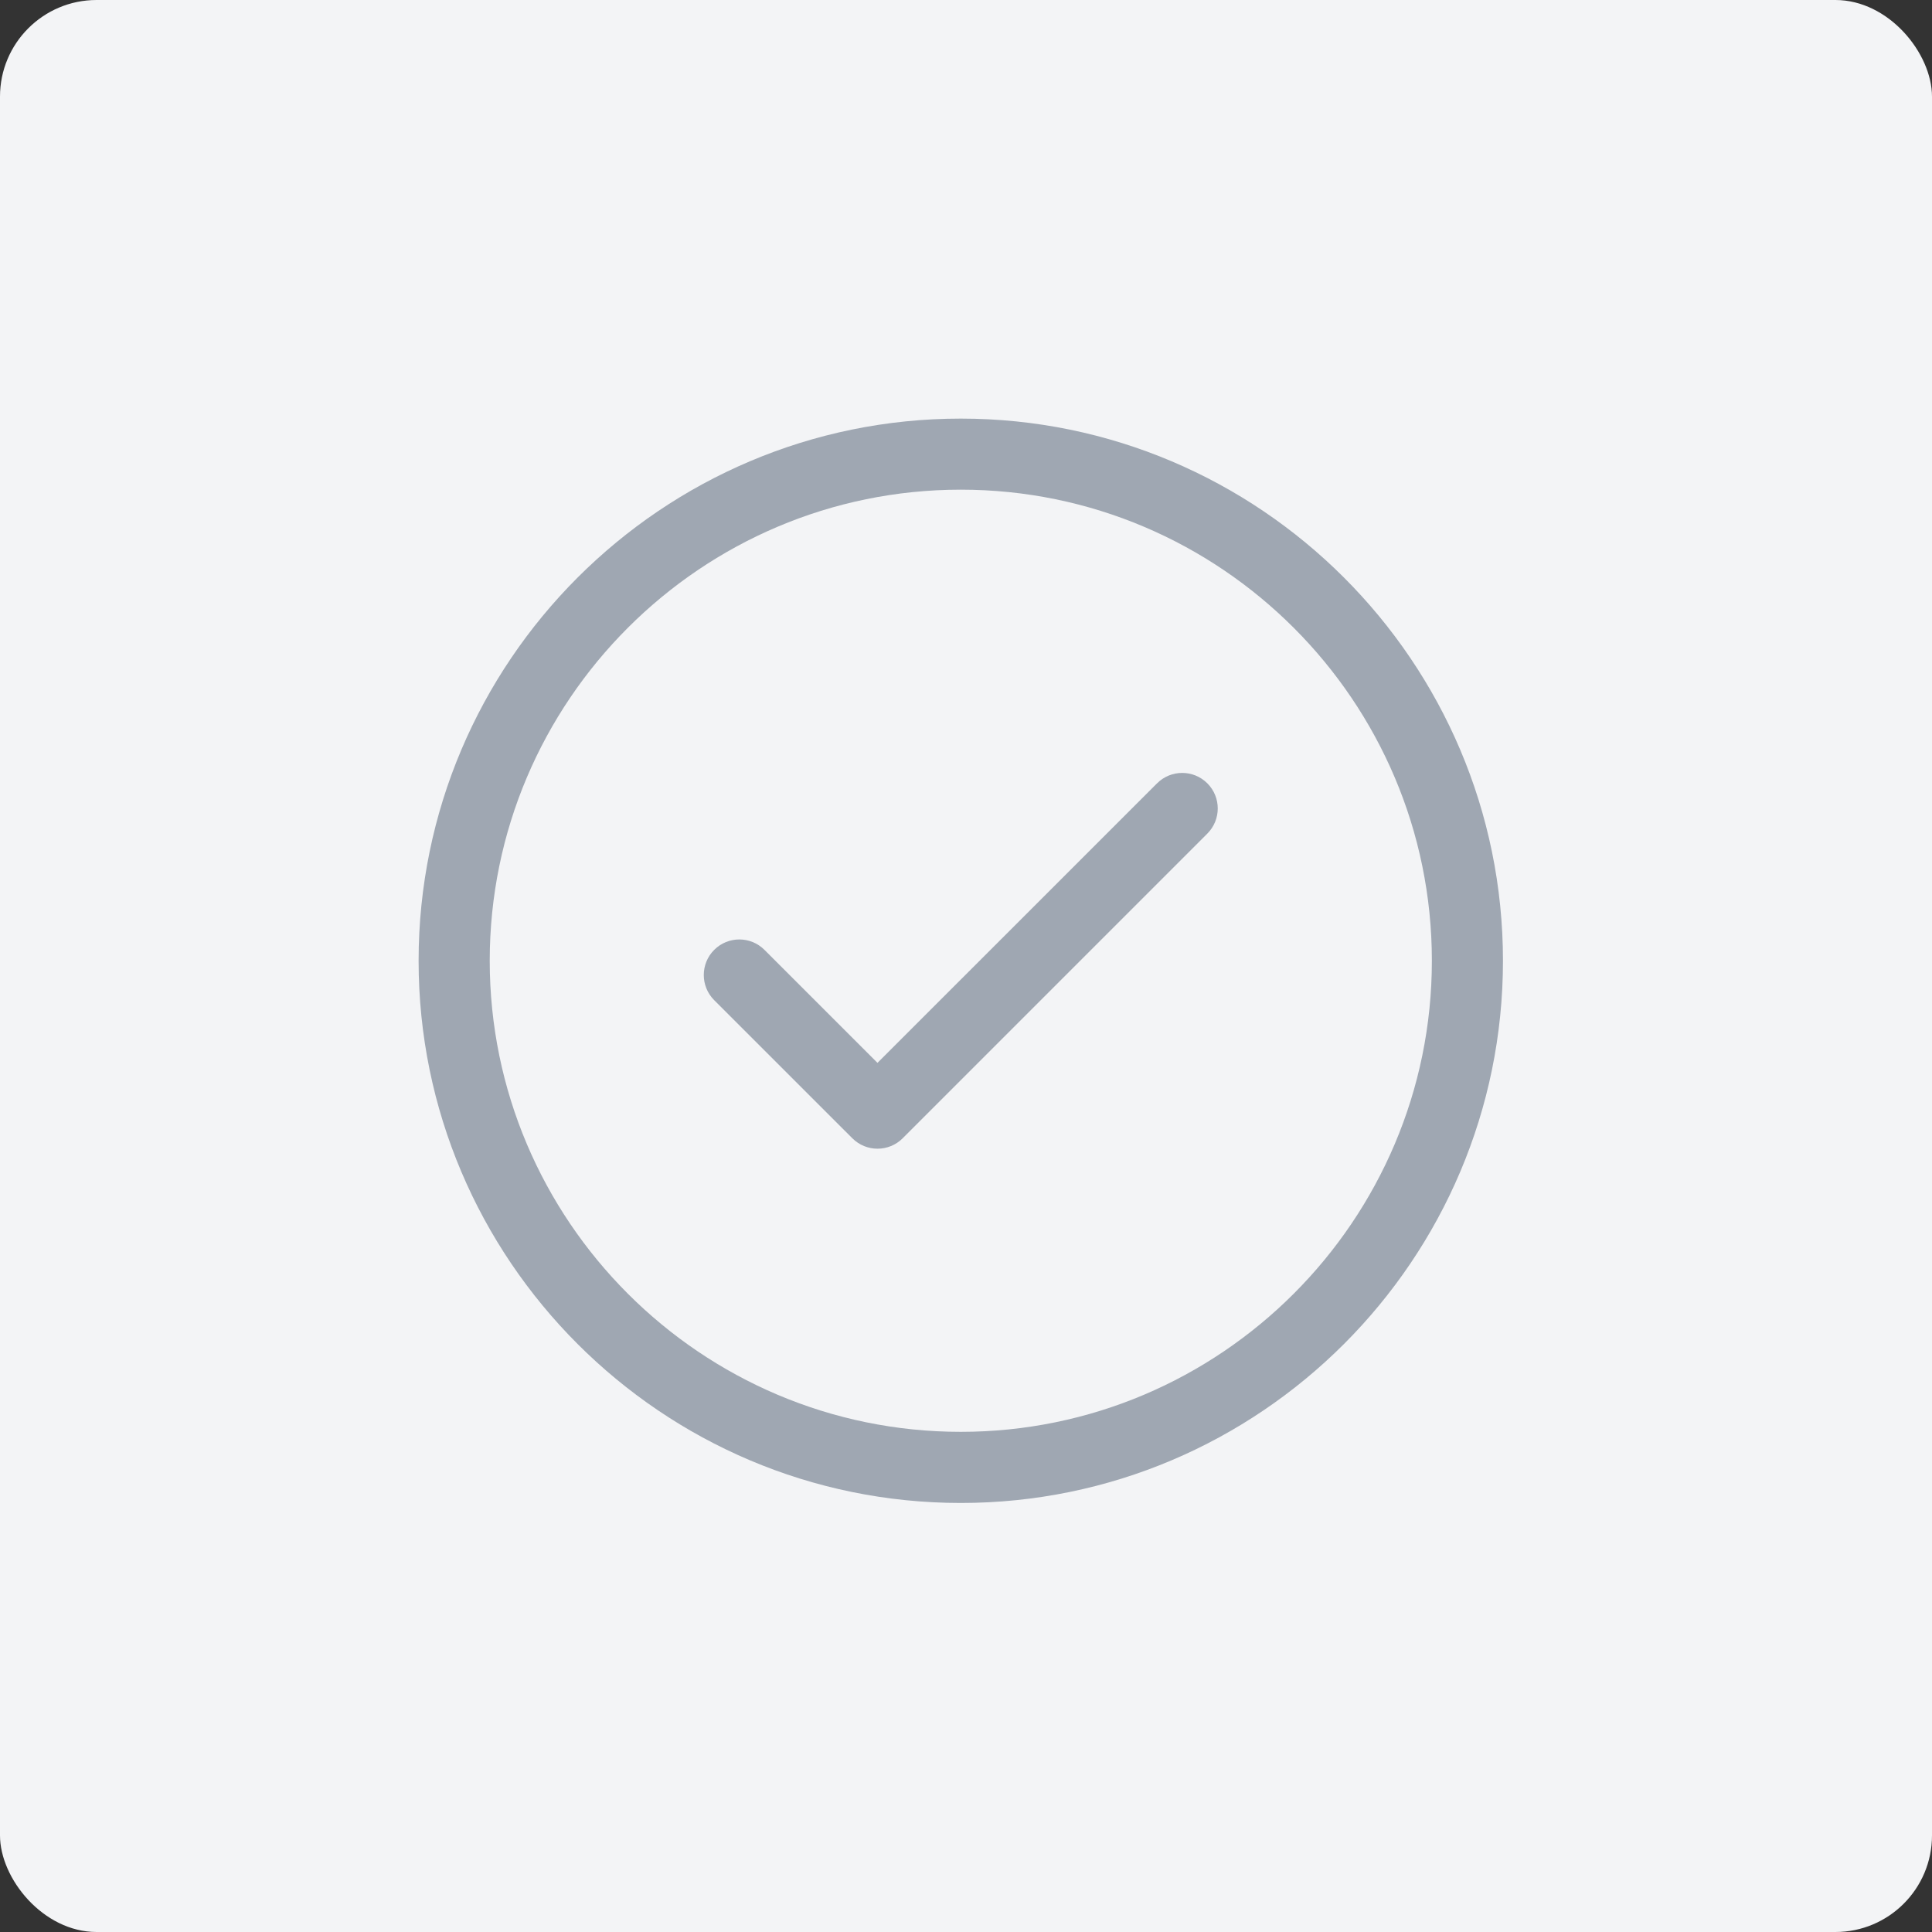 <svg width="60" height="60" viewBox="0 0 60 60" xmlns="http://www.w3.org/2000/svg"><rect x="0" y="0" width="60" height="60" fill="#333333" stroke="none"/><title>Group 3</title><g fill="none" fill-rule="evenodd"><rect fill="#F3F4F6" width="60" height="60" rx="3"/><path d="M29.838 13C20.553 13 13 20.553 13 29.838c0 9.284 7.553 16.838 16.838 16.838 9.285 0 16.838-7.553 16.838-16.838C46.676 20.553 39.122 13 29.838 13zm0 31.467c-8.067 0-14.629-6.563-14.629-14.63 0-8.067 6.562-14.63 14.629-14.63 8.067 0 14.63 6.563 14.63 14.63 0 8.067-6.563 14.63-14.63 14.63z" fill="#9FA7B2" fill-rule="nonzero"/><path d="M35.934 24.326l-8.683 8.682-3.51-3.509c-.431-.431-1.13-.431-1.561 0-.431.431-.431 1.13 0 1.562l4.291 4.29c.216.215.498.323.781.323.282 0 .566-.108.781-.323.001-.001.001-.002.002-.003l9.46-9.46c.431-.431.431-1.13 0-1.561-.431-.431-1.13-.431-1.561 0z" fill="#9FA7B2" fill-rule="nonzero"/></g></svg>